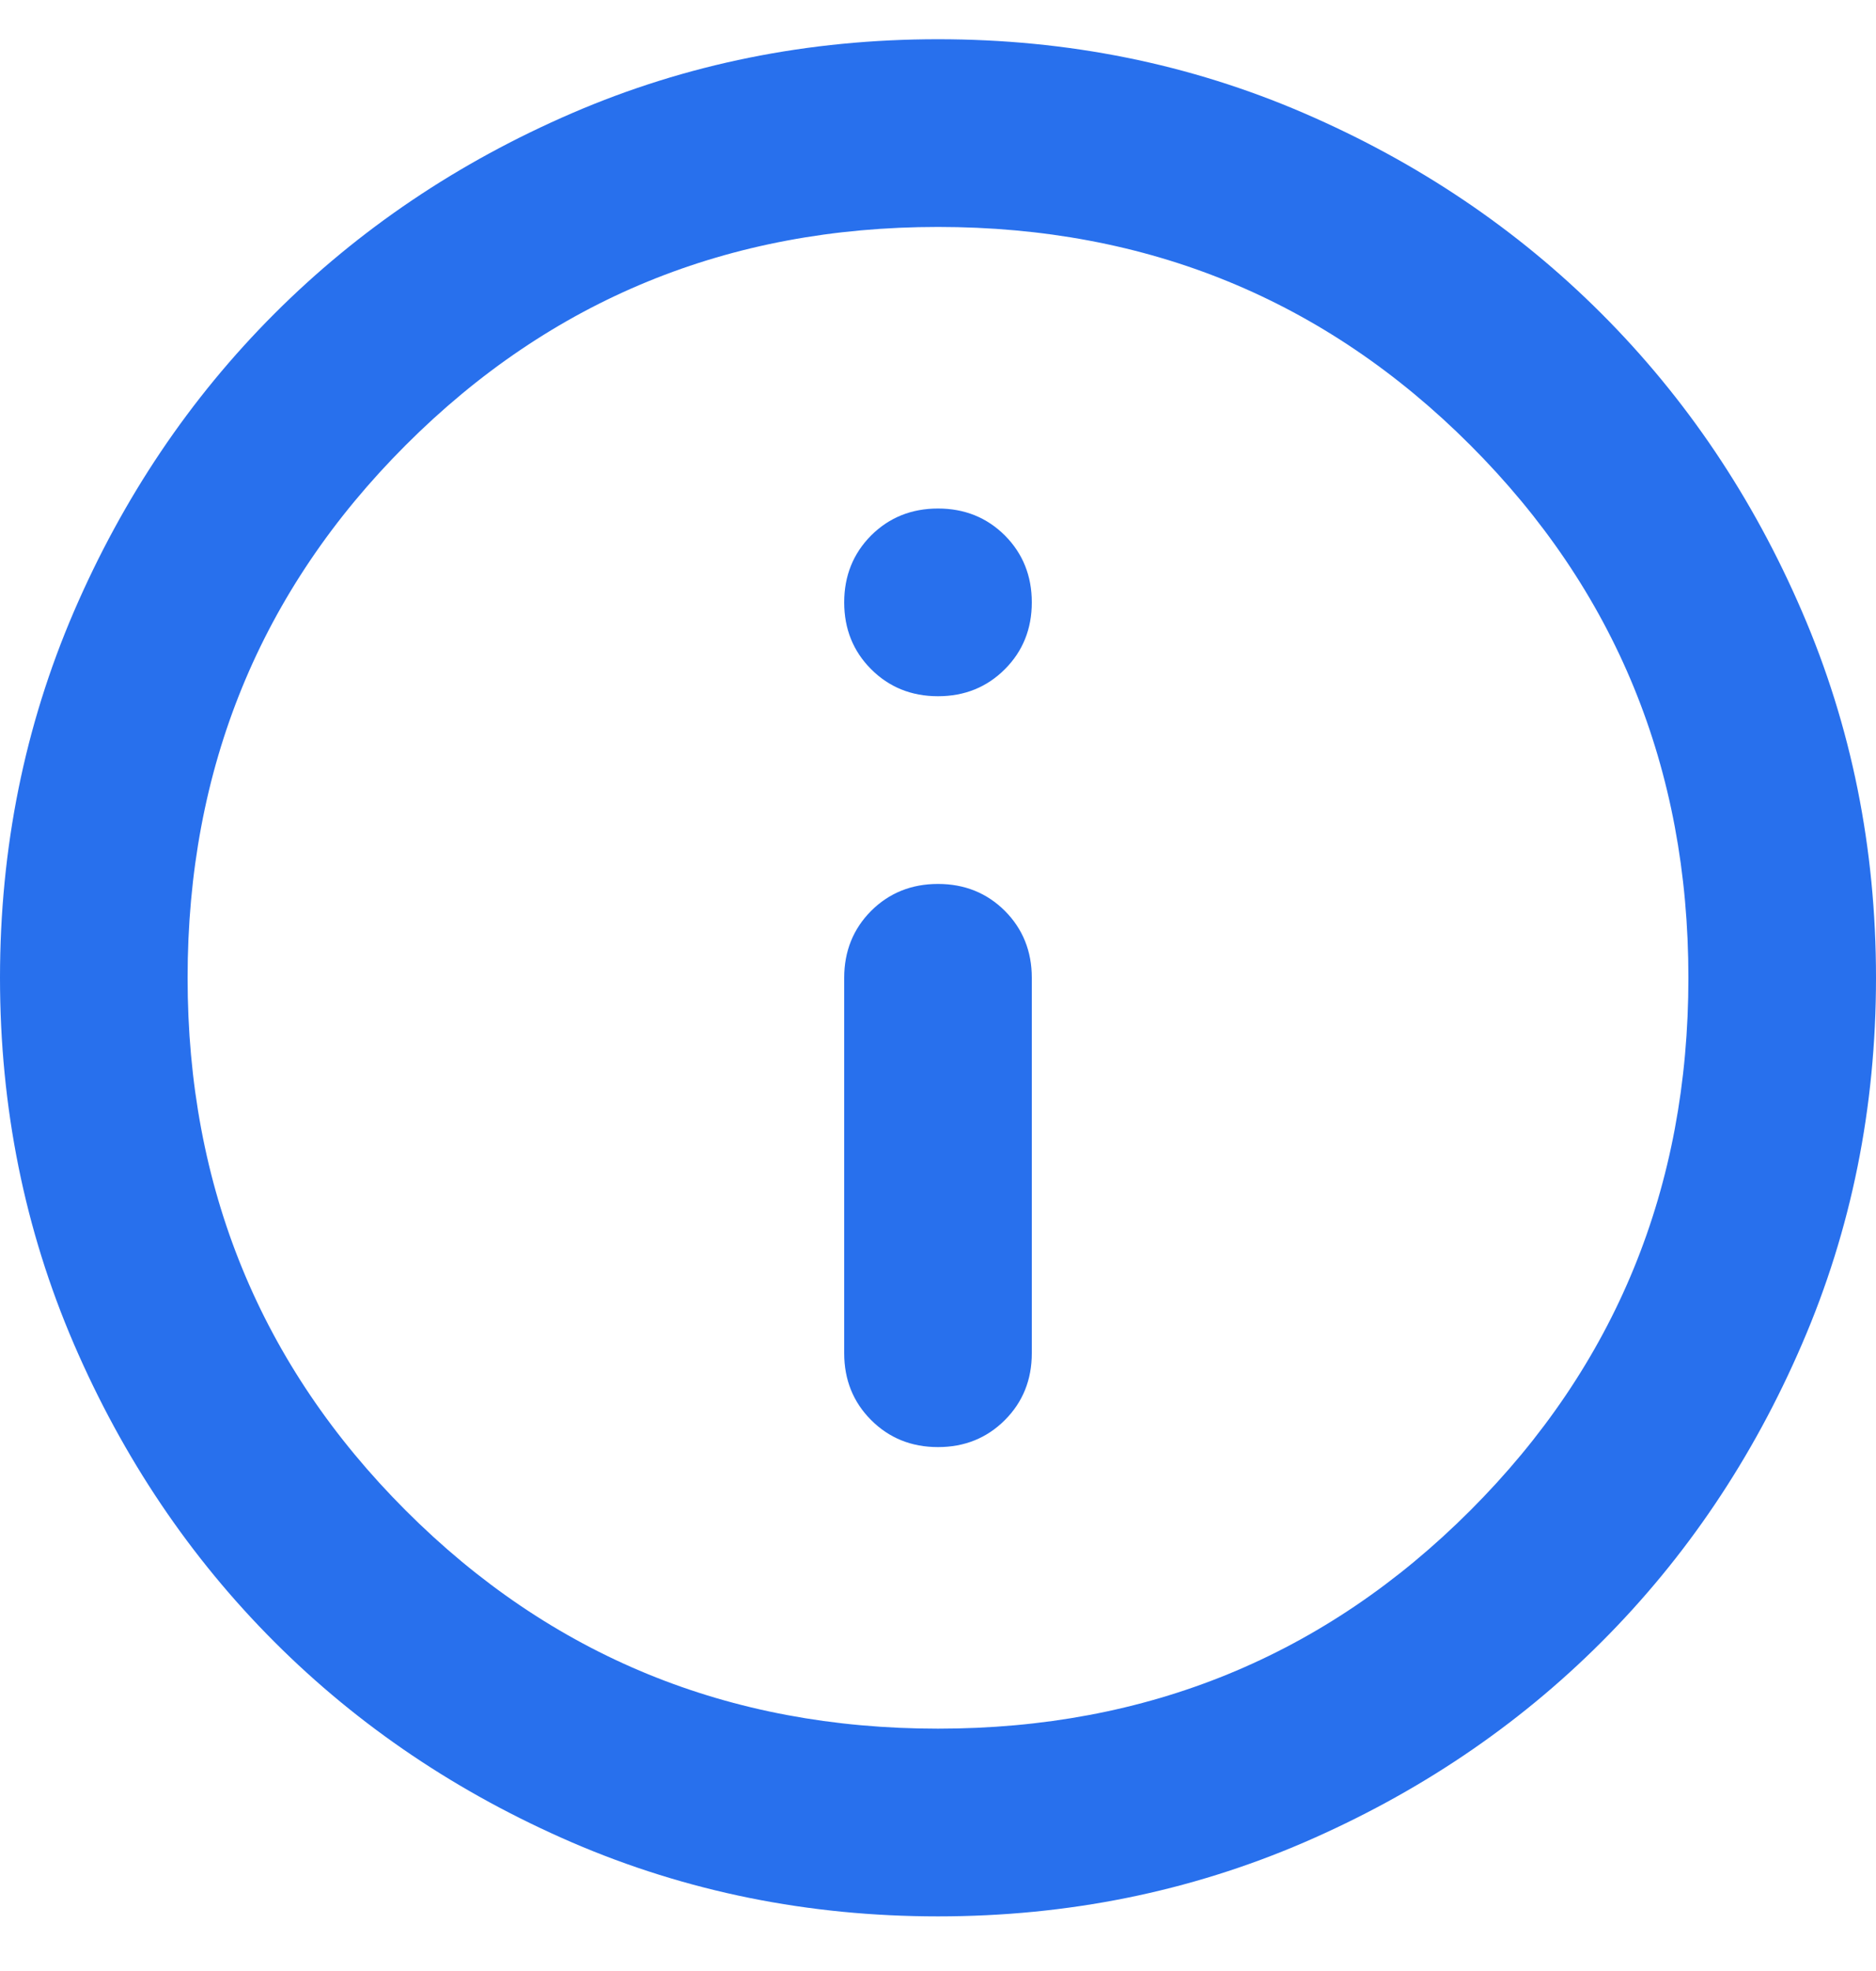 <svg width="20" height="21" viewBox="0 0 20 21" fill="none" xmlns="http://www.w3.org/2000/svg">
<path d="M10 15.418C10.283 15.418 10.521 15.322 10.713 15.13C10.904 14.939 11 14.701 11 14.418V10.418C11 10.135 10.904 9.897 10.713 9.705C10.521 9.514 10.283 9.418 10 9.418C9.717 9.418 9.479 9.514 9.287 9.705C9.096 9.897 9 10.135 9 10.418V14.418C9 14.701 9.096 14.939 9.287 15.13C9.479 15.322 9.717 15.418 10 15.418ZM10 7.418C10.283 7.418 10.521 7.322 10.713 7.13C10.904 6.939 11 6.701 11 6.418C11 6.135 10.904 5.897 10.713 5.705C10.521 5.514 10.283 5.418 10 5.418C9.717 5.418 9.479 5.514 9.287 5.705C9.096 5.897 9 6.135 9 6.418C9 6.701 9.096 6.939 9.287 7.13C9.479 7.322 9.717 7.418 10 7.418ZM10 20.418C8.617 20.418 7.317 20.155 6.1 19.631C4.883 19.105 3.825 18.393 2.925 17.493C2.025 16.593 1.312 15.535 0.787 14.318C0.263 13.101 0 11.801 0 10.418C0 9.035 0.263 7.735 0.787 6.518C1.312 5.301 2.025 4.243 2.925 3.343C3.825 2.443 4.883 1.73 6.1 1.205C7.317 0.68 8.617 0.418 10 0.418C11.383 0.418 12.683 0.68 13.9 1.205C15.117 1.73 16.175 2.443 17.075 3.343C17.975 4.243 18.688 5.301 19.212 6.518C19.738 7.735 20 9.035 20 10.418C20 11.801 19.738 13.101 19.212 14.318C18.688 15.535 17.975 16.593 17.075 17.493C16.175 18.393 15.117 19.105 13.9 19.631C12.683 20.155 11.383 20.418 10 20.418ZM10 18.418C12.233 18.418 14.125 17.643 15.675 16.093C17.225 14.543 18 12.651 18 10.418C18 8.185 17.225 6.293 15.675 4.743C14.125 3.193 12.233 2.418 10 2.418C7.767 2.418 5.875 3.193 4.325 4.743C2.775 6.293 2 8.185 2 10.418C2 12.651 2.775 14.543 4.325 16.093C5.875 17.643 7.767 18.418 10 18.418Z" fill="#2870ED"/>
</svg>
